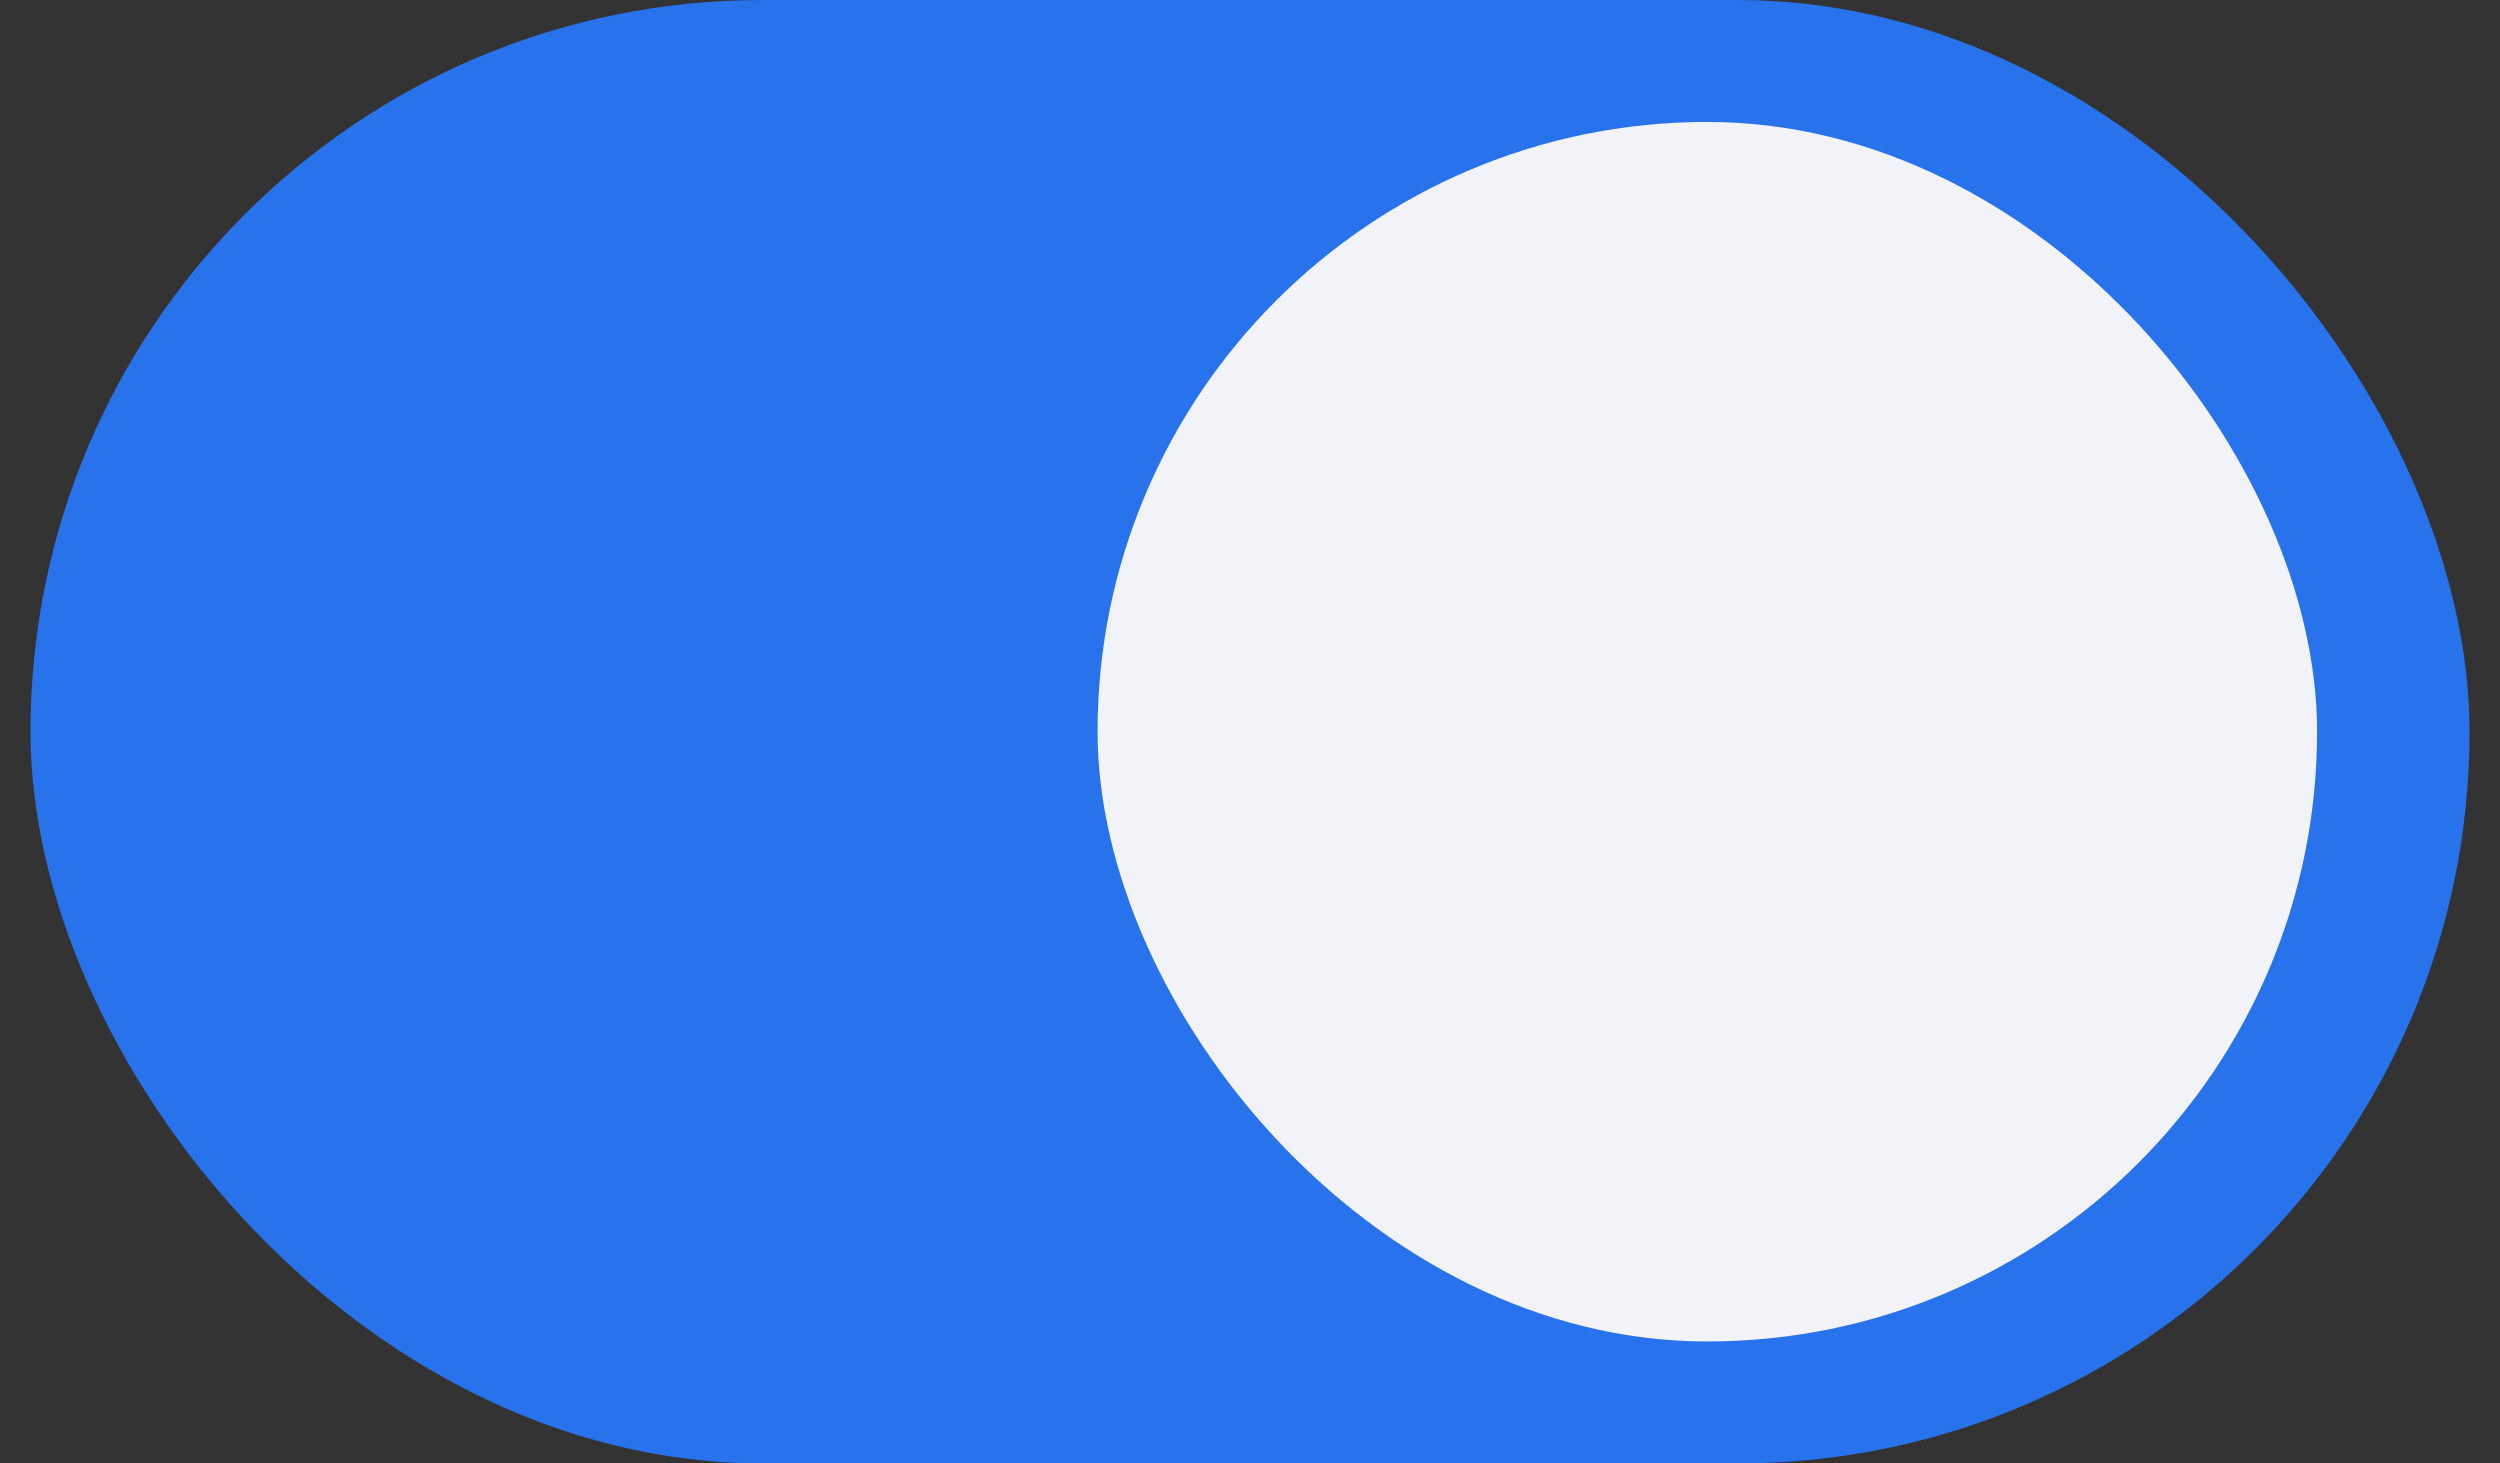 <svg xmlns="http://www.w3.org/2000/svg" width="41" height="24" viewBox="0 0 41 24" fill="none">
  <rect x="0" y="0" width="41" height="24" fill="#333333" stroke="none"/>
  <rect x="0.5" width="40" height="24" rx="12" fill="#2872EC"/>
  <rect x="18" y="2" width="20" height="20" rx="10" fill="#F2F2F9"/>
</svg>